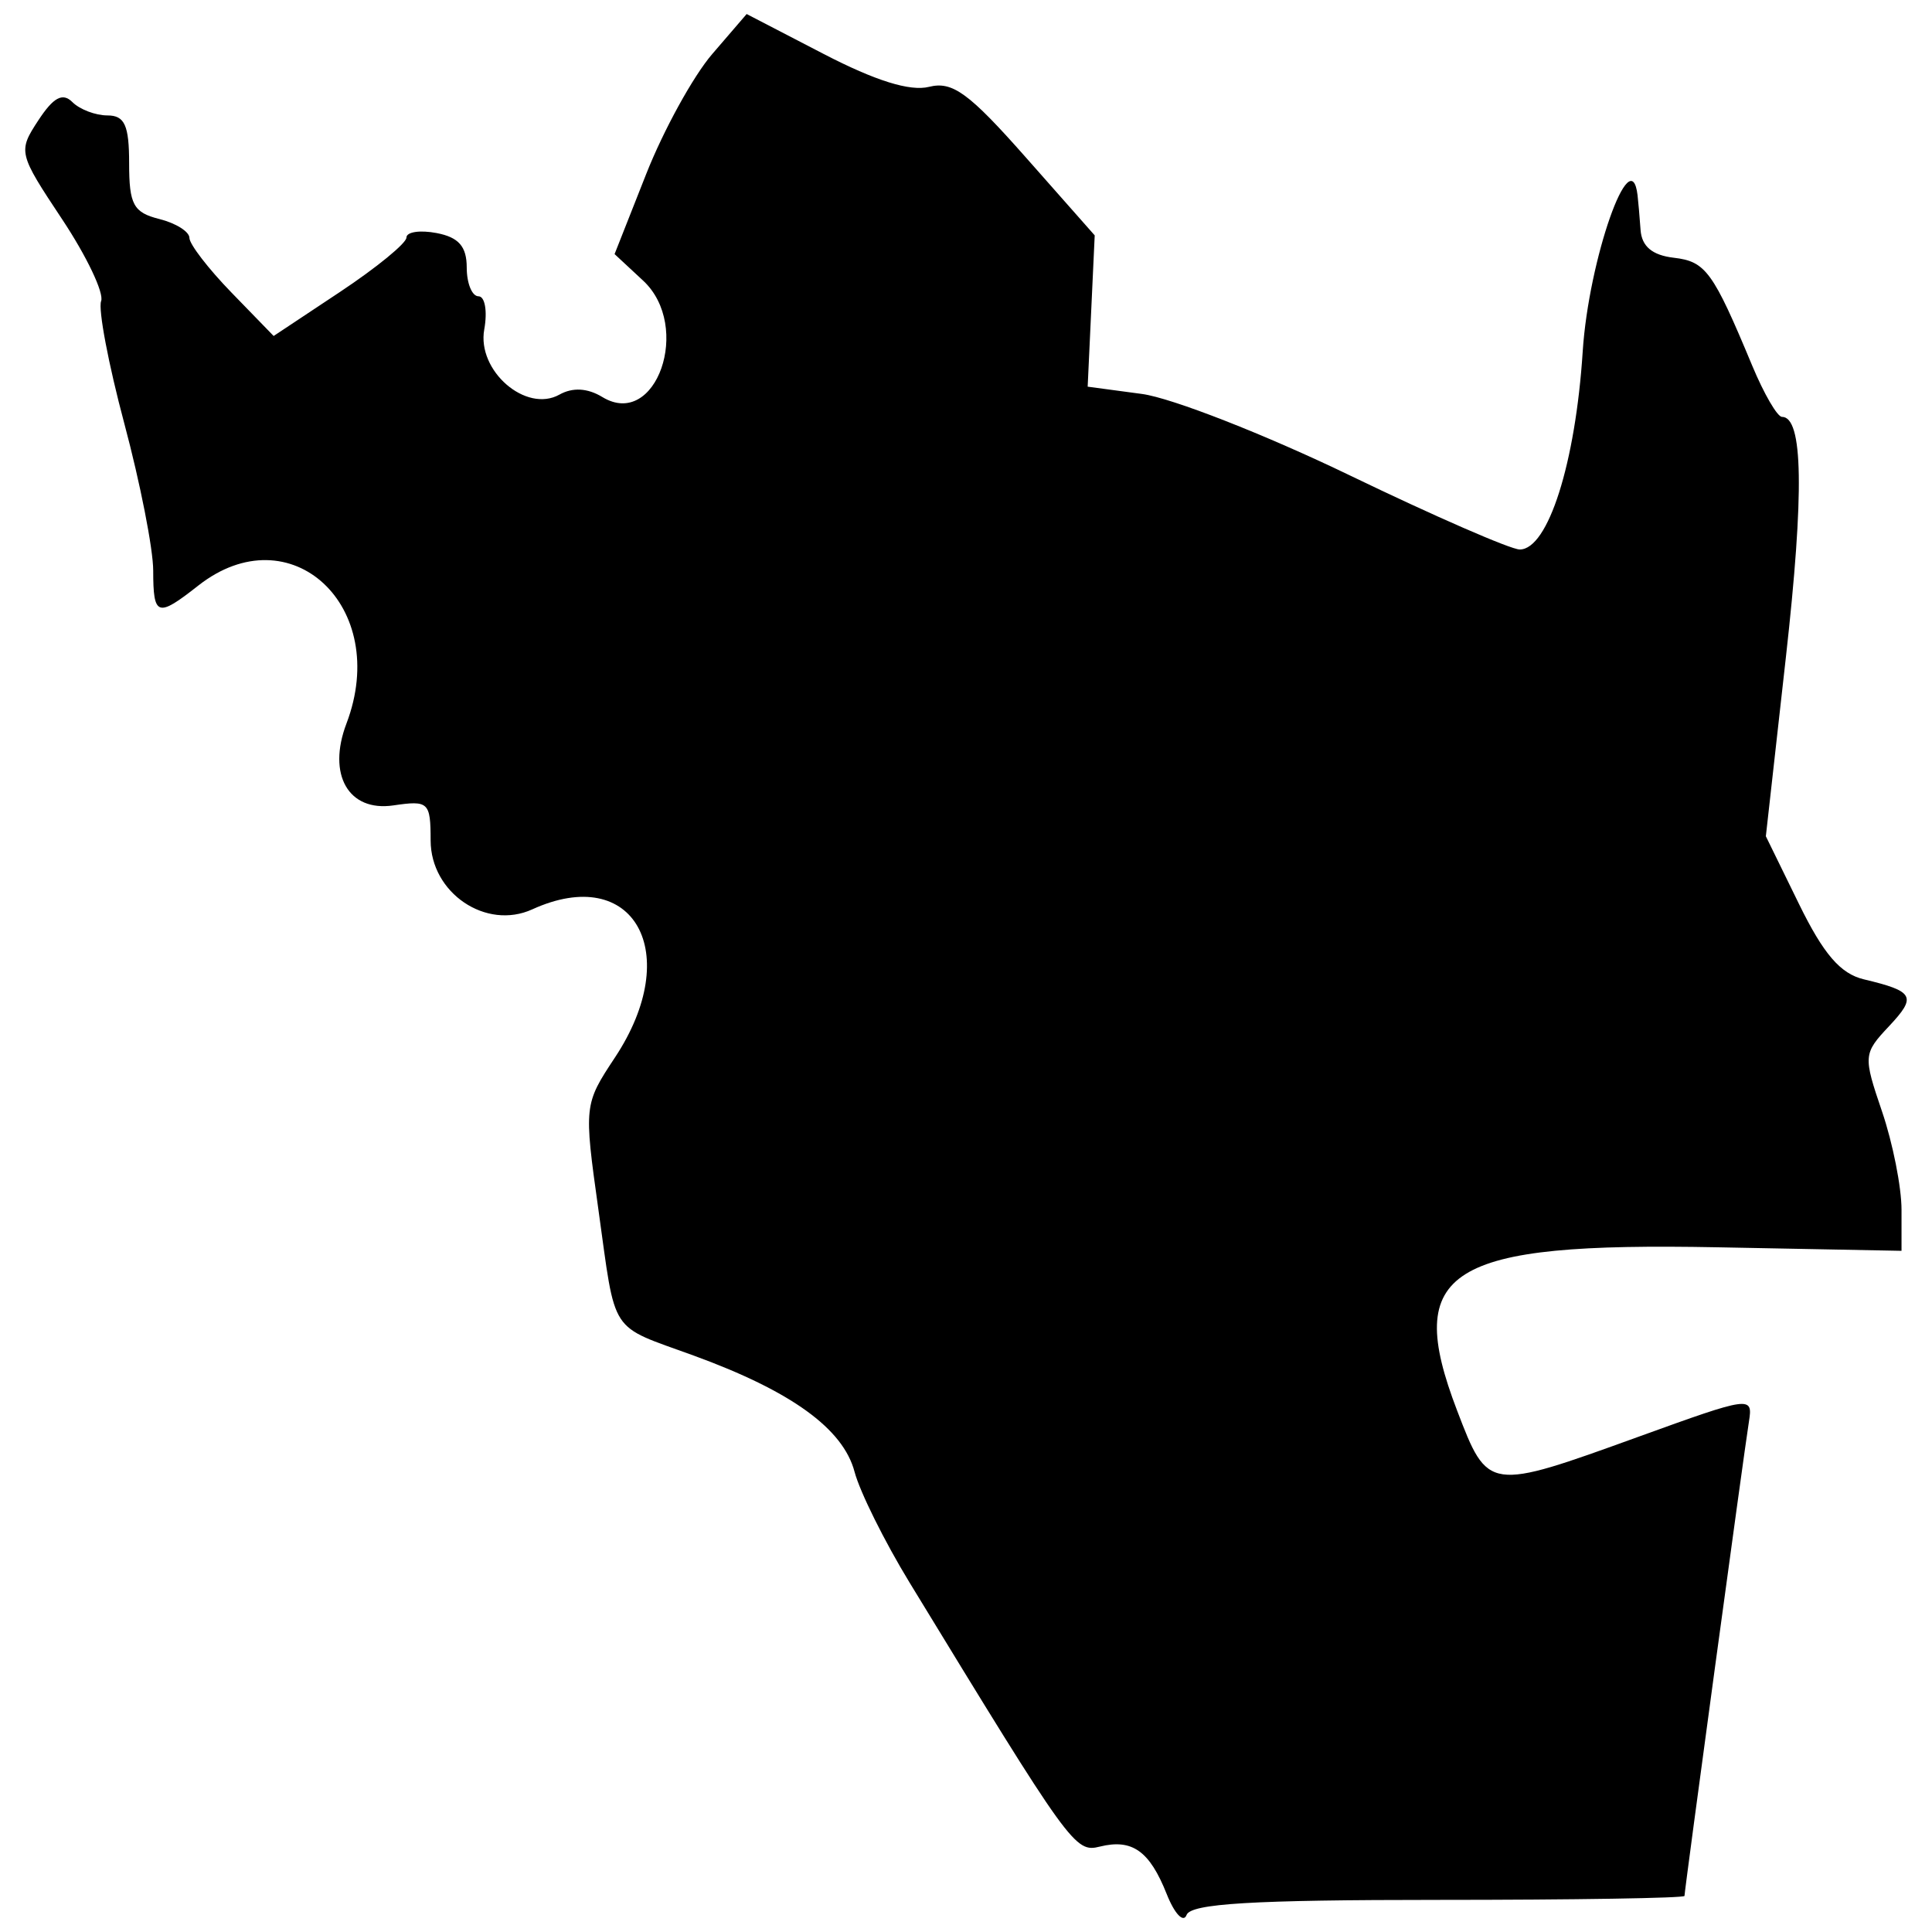 <svg width="512" height="512" xmlns="http://www.w3.org/2000/svg"><path style="fill:#000;stroke-width:3.195" d="M381.173 503.488c35.88 0 65.236-.472 65.236-1.05 0-1.495 15.741-117.354 17.082-125.727 1.089-6.798.426-6.707-29.134 3.994-40.037 14.492-40.024 14.494-48.214-6.91-14.299-37.363-2.7-44.628 69.053-43.249l48.728.936V320.6c0-5.986-2.323-17.7-5.162-26.031-5.022-14.74-4.973-15.35 1.838-22.6 7.417-7.895 6.69-9.252-6.667-12.437-6.205-1.48-10.686-6.686-17.18-19.96l-8.786-17.959 5.306-47.392c4.897-43.74 4.573-63.748-1.033-63.748-1.23 0-4.78-6.111-7.89-13.58-10.396-24.959-12.321-27.606-20.787-28.589-5.686-.66-8.483-3-8.797-7.358-.252-3.515-.612-7.663-.798-9.218-1.776-14.785-12.96 17.072-14.533 41.4-1.917 29.638-9.183 52.492-16.689 52.492-2.392 0-22.663-8.84-45.047-19.645-22.384-10.805-47.168-20.513-55.076-21.574l-14.38-1.93.933-20.046.932-20.046-18.215-20.62c-15.14-17.138-19.48-20.303-25.699-18.742-5.013 1.258-14.222-1.616-27.904-8.71L197.87 3.718l-9.132 10.614c-5.023 5.837-12.898 20.151-17.5 31.809l-8.369 21.195 7.57 7.036c13.036 12.119 3.443 39.51-10.804 30.85-3.929-2.389-7.869-2.612-11.384-.645-8.863 4.96-21.896-6.34-19.92-17.27.874-4.834.187-8.788-1.526-8.788-1.714 0-3.116-3.427-3.116-7.615 0-5.587-2.129-8.023-7.988-9.143-4.393-.84-7.988-.304-7.988 1.192s-7.918 7.977-17.596 14.403L72.519 89.039 61.36 77.547c-6.14-6.32-11.162-12.845-11.162-14.5 0-1.654-3.594-3.909-7.988-5.012-6.847-1.718-7.988-3.821-7.988-14.725 0-10.118-1.176-12.72-5.751-12.72-3.164 0-7.343-1.591-9.289-3.537-2.585-2.585-5.016-1.279-9.037 4.858-5.4 8.242-5.286 8.715 6.322 26.198 6.502 9.793 11.151 19.553 10.331 21.689-.82 2.136 1.949 16.741 6.151 32.456 4.203 15.715 7.647 33.246 7.653 38.957.012 12.153 1.089 12.514 11.92 3.994 24.456-19.237 51.085 5.524 39.294 36.538-5.148 13.538.527 23.445 12.427 21.699 9.346-1.372 9.861-.887 9.88 9.3.026 13.907 14.677 23.832 26.935 18.247 26.972-12.29 40.267 11.519 21.917 39.248-8.21 12.406-8.248 12.75-4.402 40.243 4.724 33.765 2.592 30.493 25.253 38.756 25.87 9.433 39.624 19.373 42.643 30.82 1.39 5.273 7.95 18.477 14.578 29.344 42.772 70.128 43.834 71.601 50.42 69.969 8.575-2.127 13.193 1.152 17.728 12.586 2.077 5.237 4.443 7.724 5.259 5.527 1.12-3.016 17.452-3.994 66.72-3.994z"/></svg>